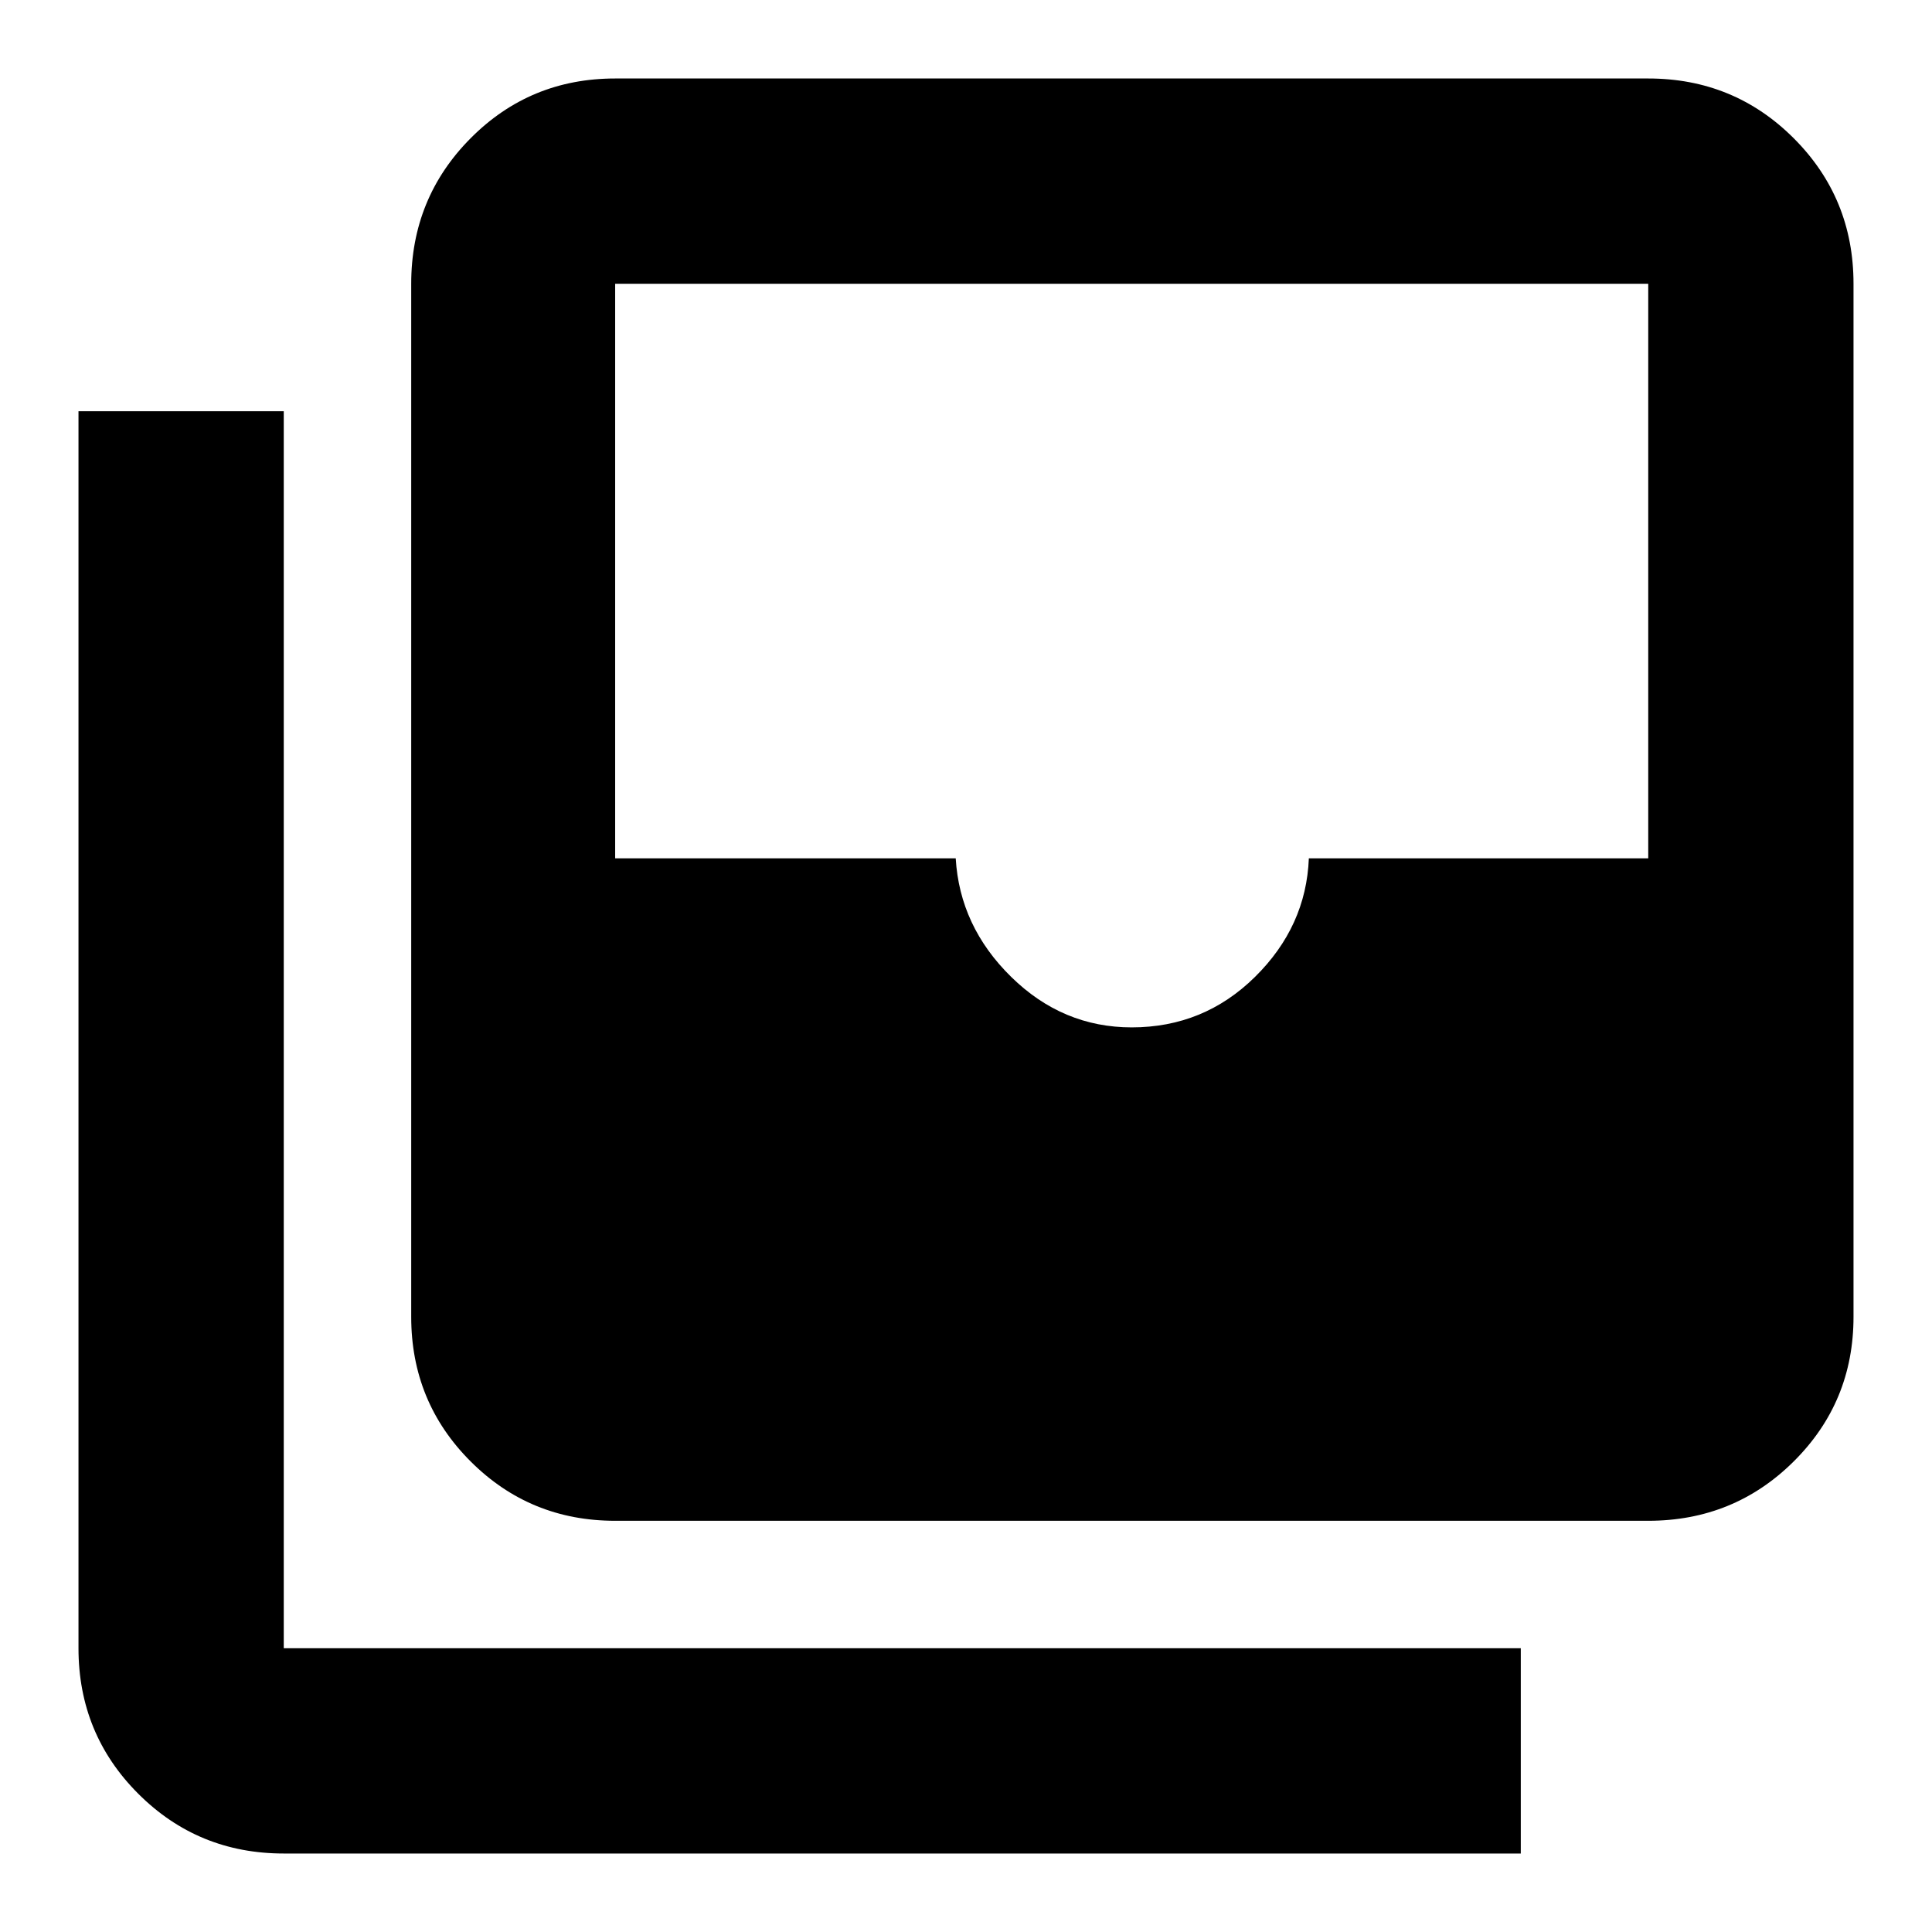 <svg xmlns="http://www.w3.org/2000/svg" height="40" viewBox="0 -960 960 960" width="40"><path d="M562.34-449.5q35.83 0 61.26-25.08 25.43-25.07 26.76-58.92H819V-819H305.67v285.5h169.22q2 33.85 27.57 58.92 25.56 25.08 59.88 25.08ZM305.67-204.33q-42.33 0-71.83-29.51-29.51-29.5-29.51-71.83V-819q0-42.6 29.51-72.3 29.5-29.7 71.83-29.7H819q42.6 0 72.3 29.7Q921-861.6 921-819v513.33q0 42.33-29.7 71.83-29.7 29.51-72.3 29.51H305.67ZM141-39q-42.6 0-72.3-29.7Q39-98.4 39-141v-614.67h102V-141h614.67v102H141Z"/></svg>